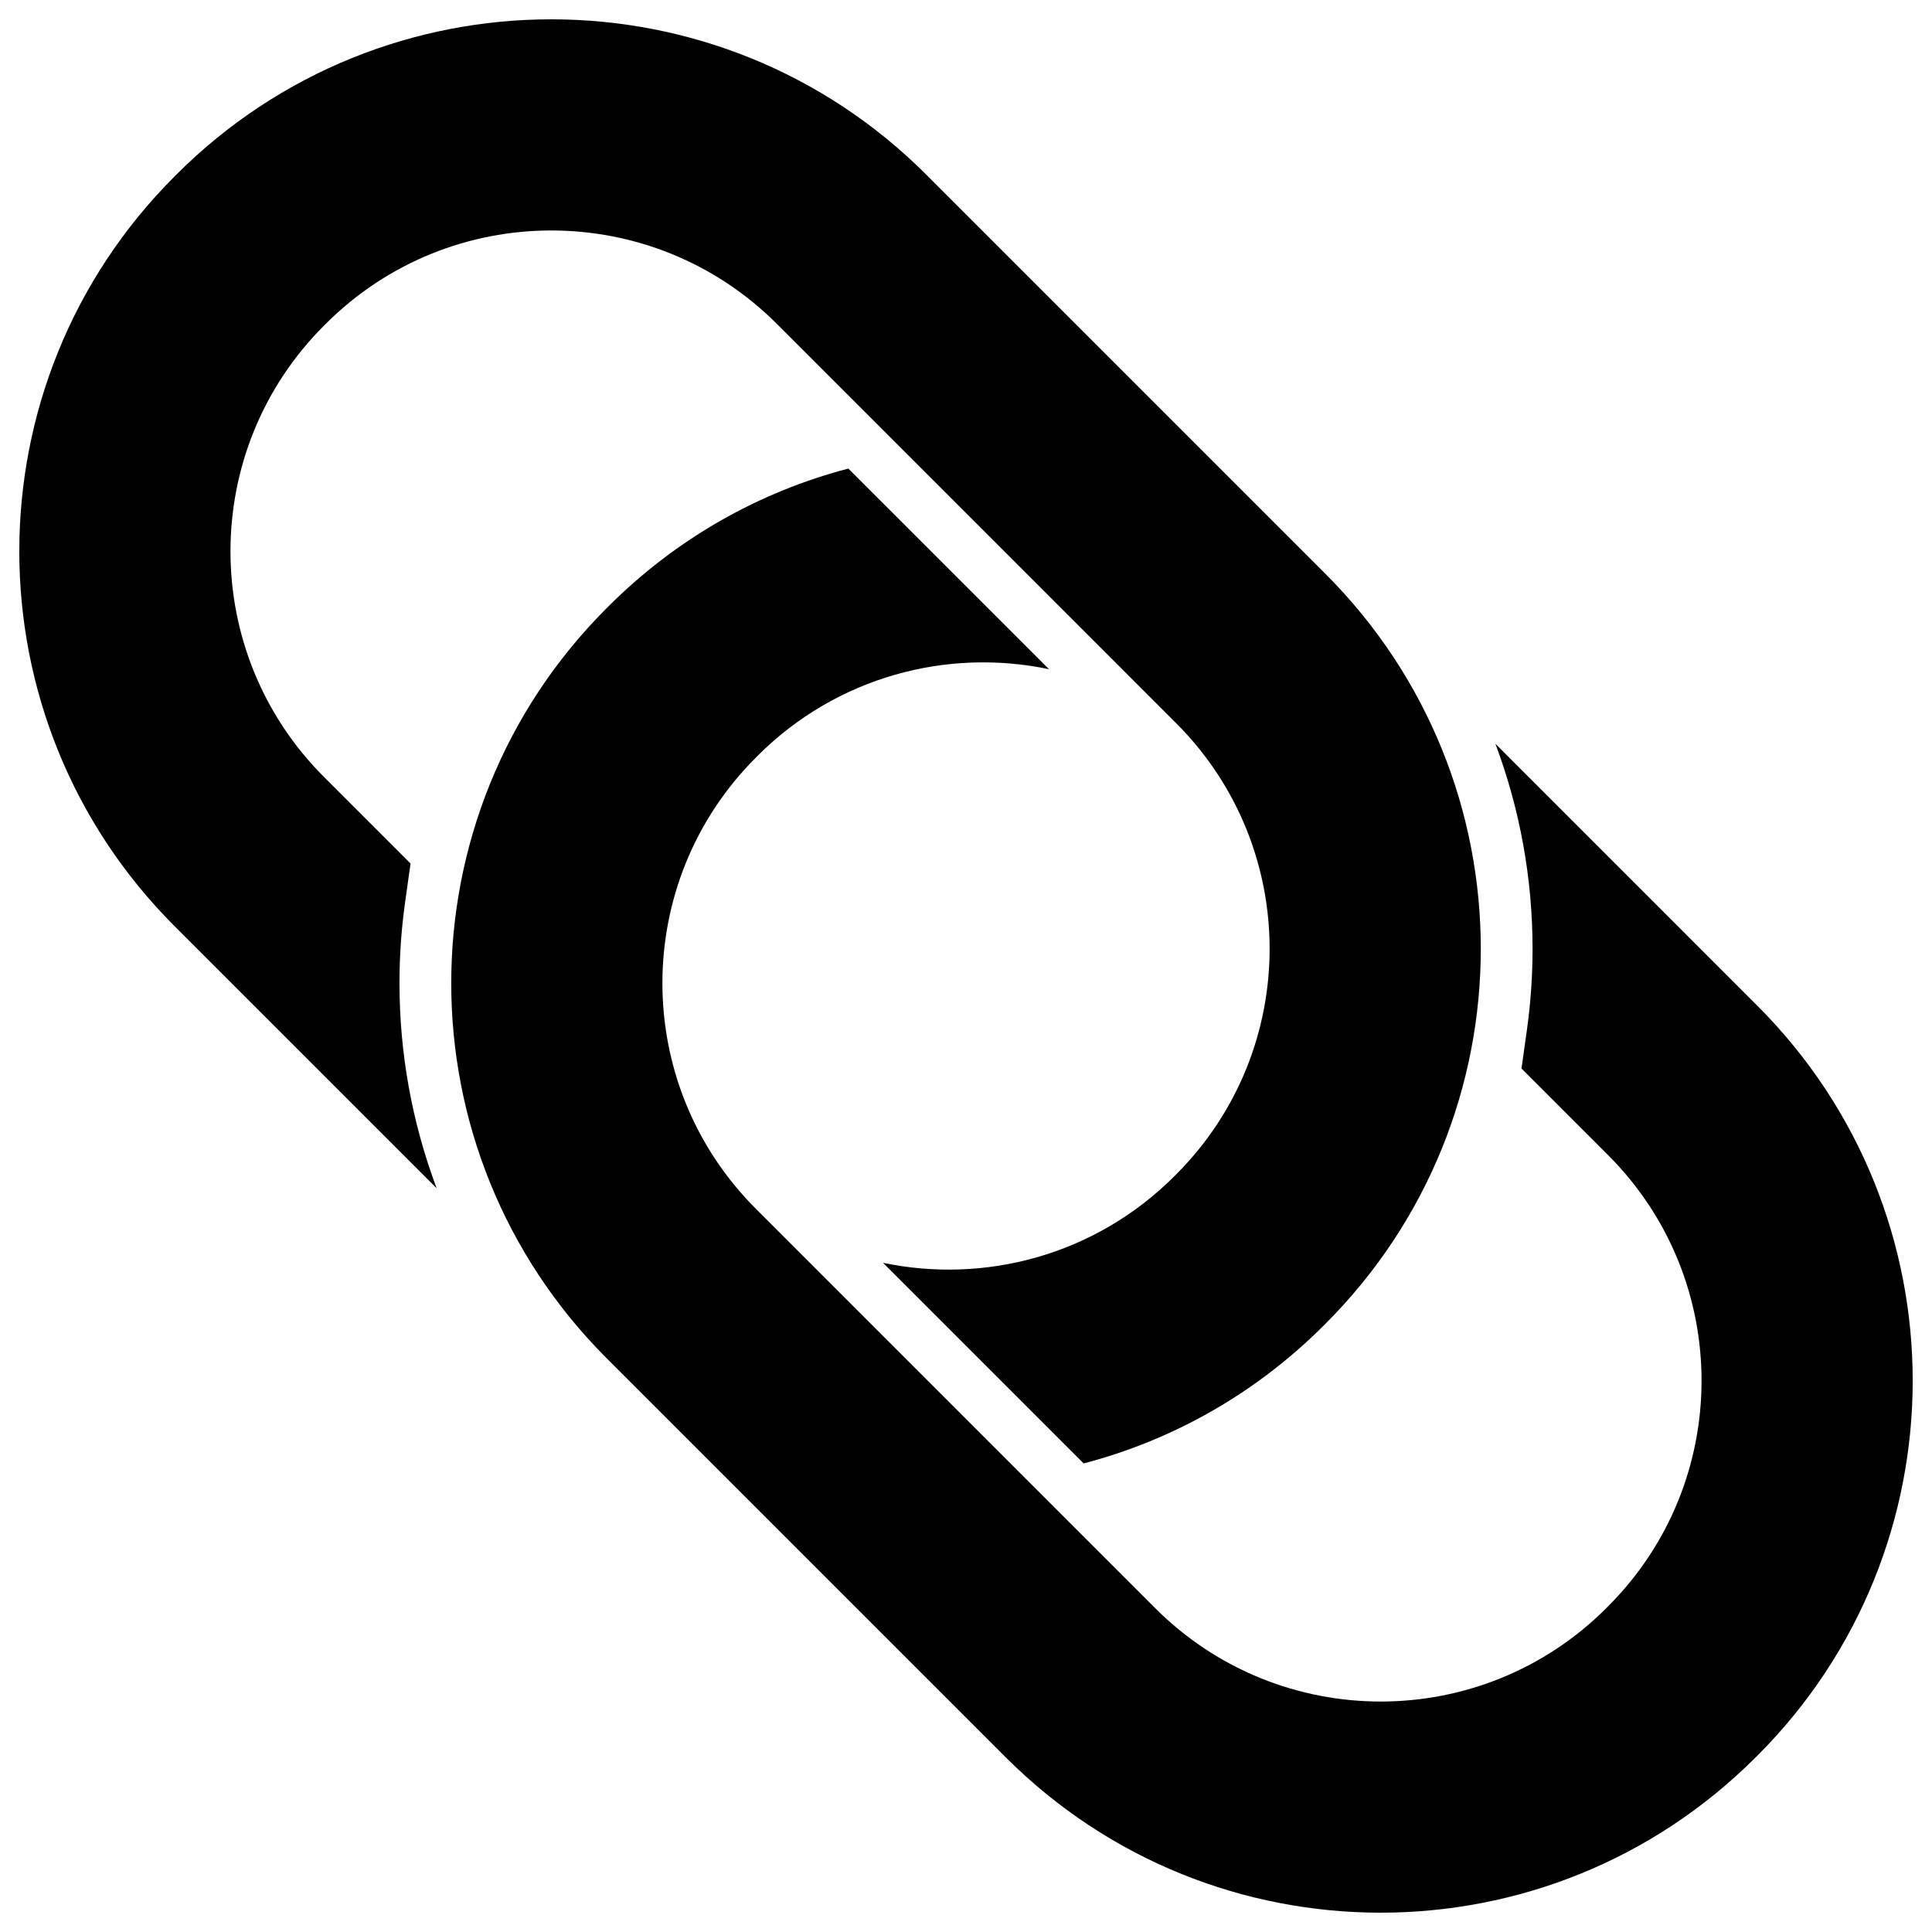 <?xml version="1.0" encoding="utf-8"?>
<!-- Generator: Adobe Illustrator 15.1.0, SVG Export Plug-In . SVG Version: 6.00 Build 0)  -->
<!DOCTYPE svg PUBLIC "-//W3C//DTD SVG 1.0//EN" "http://www.w3.org/TR/2001/REC-SVG-20010904/DTD/svg10.dtd">
<svg version="1.0" id="Layer_1" xmlns:serif="http://www.serif.com/"
	 xmlns="http://www.w3.org/2000/svg" xmlns:xlink="http://www.w3.org/1999/xlink" x="0px" y="0px" width="283.46px"
	 height="283.46px" viewBox="0 0 283.46 283.46" enable-background="new 0 0 283.46 283.46" xml:space="preserve">
<g>
	<path d="M124.471,68.747c-12.906,3.378-25.109,10.125-35.224,20.24l-0.257,0.256c-15.189,15.191-22.785,35.1-22.785,55.01
		c0,19.909,7.596,39.818,22.785,55.01l58.58,58.578c15.191,15.188,35.101,22.785,55.008,22.785c19.909,0,39.818-7.598,55.006-22.789
		l0.26-0.254c15.188-15.191,22.784-35.101,22.784-55.007c0-19.907-7.596-39.819-22.784-55.008l-38.442-38.444
		c3.634,9.679,5.453,19.881,5.453,30.083c0,3.977-0.278,7.95-0.826,11.889l-0.797,5.673l12.703,12.705
		c18.285,18.283,18.285,47.925,0,66.203c-0.084,0.085-0.171,0.172-0.253,0.257c-18.284,18.284-47.923,18.284-66.206,0
		c-18.104-18.107-40.467-40.475-58.576-58.582c-18.284-18.279-18.284-47.917,0-66.201c0.085-0.086,0.172-0.17,0.254-0.259
		c11.612-11.61,27.804-15.847,42.755-12.709L124.471,68.747z"/>
	<path d="M64.064,174.335c-3.638-9.677-5.453-19.879-5.453-30.085c0-3.972,0.272-7.945,0.828-11.889l0.794-5.668l-12.706-12.706
		c-18.284-18.284-18.281-47.923,0-66.206c0.087-0.083,0.172-0.172,0.257-0.255c18.281-18.283,47.92-18.283,66.202,0
		c18.107,18.108,40.472,40.473,58.578,58.58c18.284,18.279,18.284,47.919,0,66.202c-0.085,0.085-0.17,0.17-0.257,0.258
		c-11.608,11.61-27.804,15.845-42.753,12.71l29.439,29.437c12.902-3.379,25.108-10.124,35.223-20.239l0.255-0.258
		c15.191-15.191,22.788-35.097,22.788-55.008c0-19.909-7.597-39.816-22.788-55.01l-58.577-58.58
		c-15.191-15.188-35.1-22.784-55.012-22.784c-19.907,0-39.816,7.596-55.008,22.784l-0.254,0.257
		C10.428,41.063,2.832,60.976,2.832,80.885s7.596,39.821,22.789,55.009L64.064,174.335z"/>
</g>
</svg>

